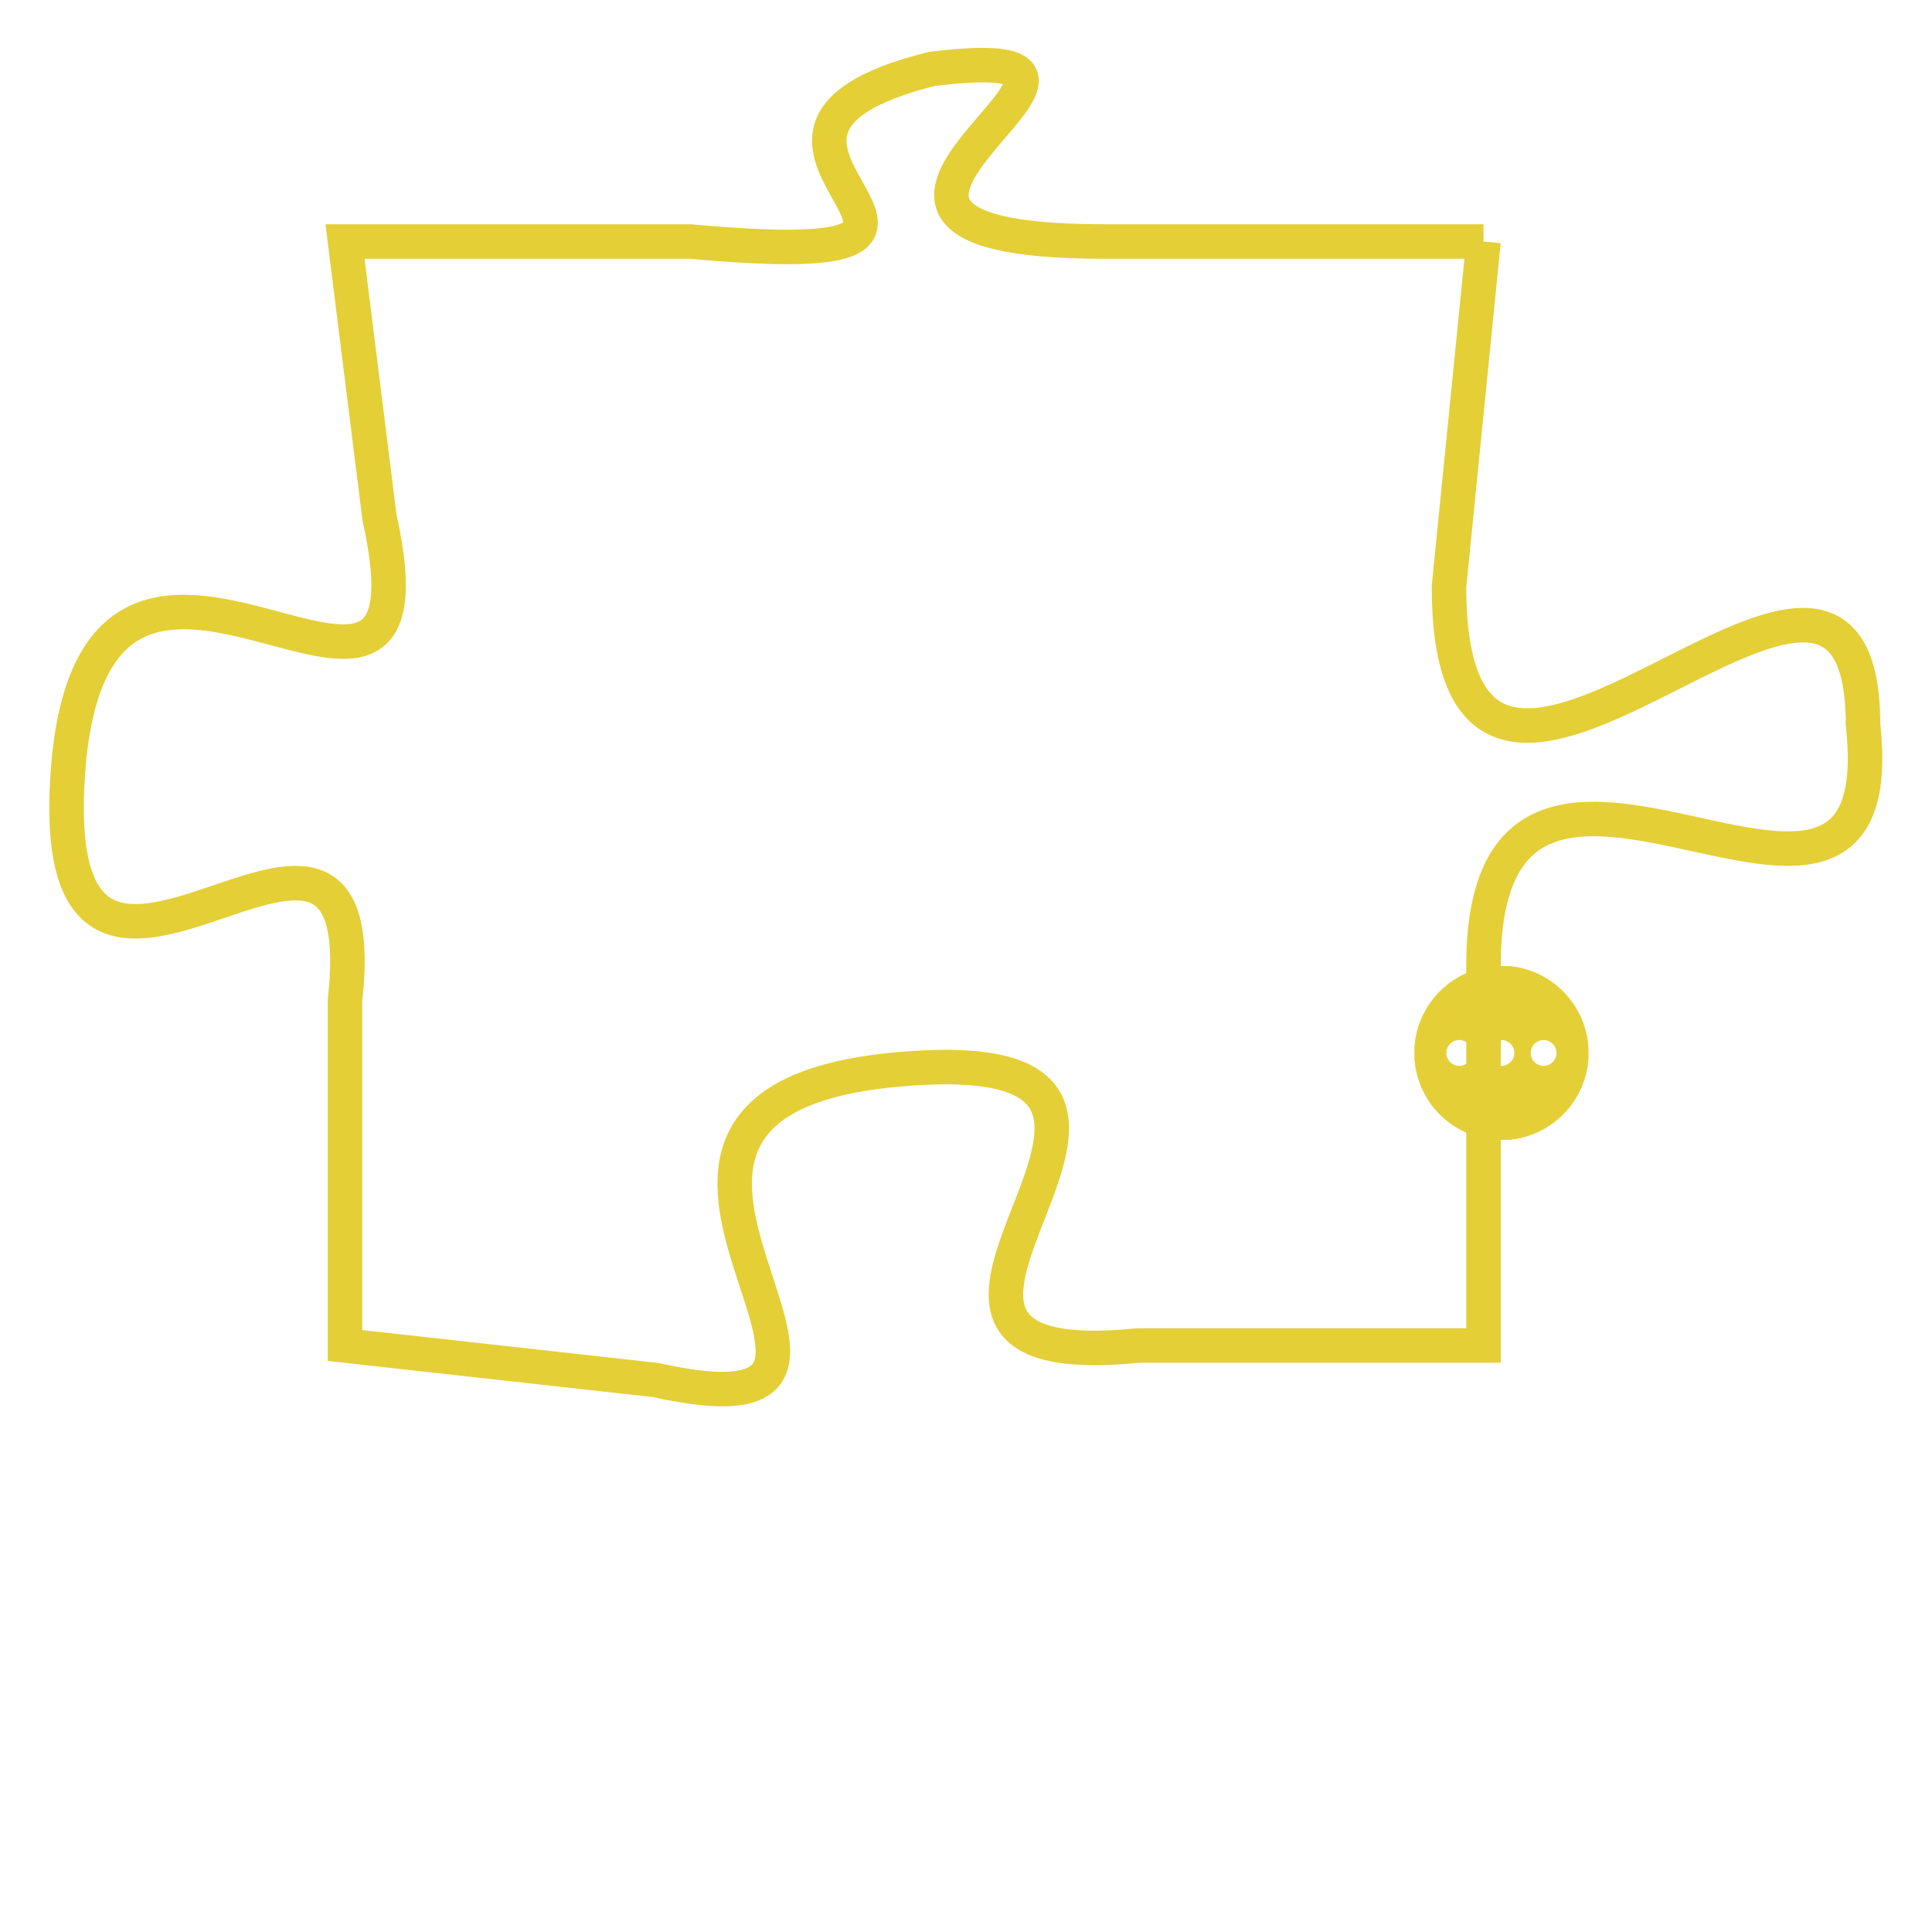 <svg version="1.1" xmlns="http://www.w3.org/2000/svg" xmlns:xlink="http://www.w3.org/1999/xlink" fill="transparent" x="0" y="0" width="350" height="350" preserveAspectRatio="xMinYMin slice"><style type="text/css">.links{fill:transparent;stroke: #E4CF37;}.links:hover{fill:#63D272; opacity:0.4;}</style><defs><g id="allt"><path id="t4189" d="M990,1024 L979,1024 C968,1024 982,1018 974,1019 C966,1021 978,1025 967,1024 L957,1024 957,1024 L958,1032 C960,1041 950,1029 949,1039 C948,1050 958,1037 957,1046 L957,1056 957,1056 L966,1057 C975,1059 962,1049 973,1048 C984,1047 970,1057 980,1056 L990,1056 990,1056 L990,1045 C990,1035 1002,1047 1001,1038 C1001,1029 989,1045 989,1034 L990,1024"/></g><clipPath id="c" clipRule="evenodd" fill="transparent"><use href="#t4189"/></clipPath></defs><svg viewBox="947 1017 56 43" preserveAspectRatio="xMinYMin meet"><svg width="4380" height="2430"><g><image crossorigin="anonymous" x="0" y="0" href="https://nftpuzzle.license-token.com/assets/completepuzzle.svg" width="100%" height="100%" /><g class="links"><use href="#t4189"/></g></g></svg><svg x="988" y="1045" height="9%" width="9%" viewBox="0 0 330 330"><g><a xlink:href="https://nftpuzzle.license-token.com/" class="links"><title>See the most innovative NFT based token software licensing project</title><path fill="#E4CF37" id="more" d="M165,0C74.019,0,0,74.019,0,165s74.019,165,165,165s165-74.019,165-165S255.981,0,165,0z M85,190 c-13.785,0-25-11.215-25-25s11.215-25,25-25s25,11.215,25,25S98.785,190,85,190z M165,190c-13.785,0-25-11.215-25-25 s11.215-25,25-25s25,11.215,25,25S178.785,190,165,190z M245,190c-13.785,0-25-11.215-25-25s11.215-25,25-25 c13.785,0,25,11.215,25,25S258.785,190,245,190z"></path></a></g></svg></svg></svg>